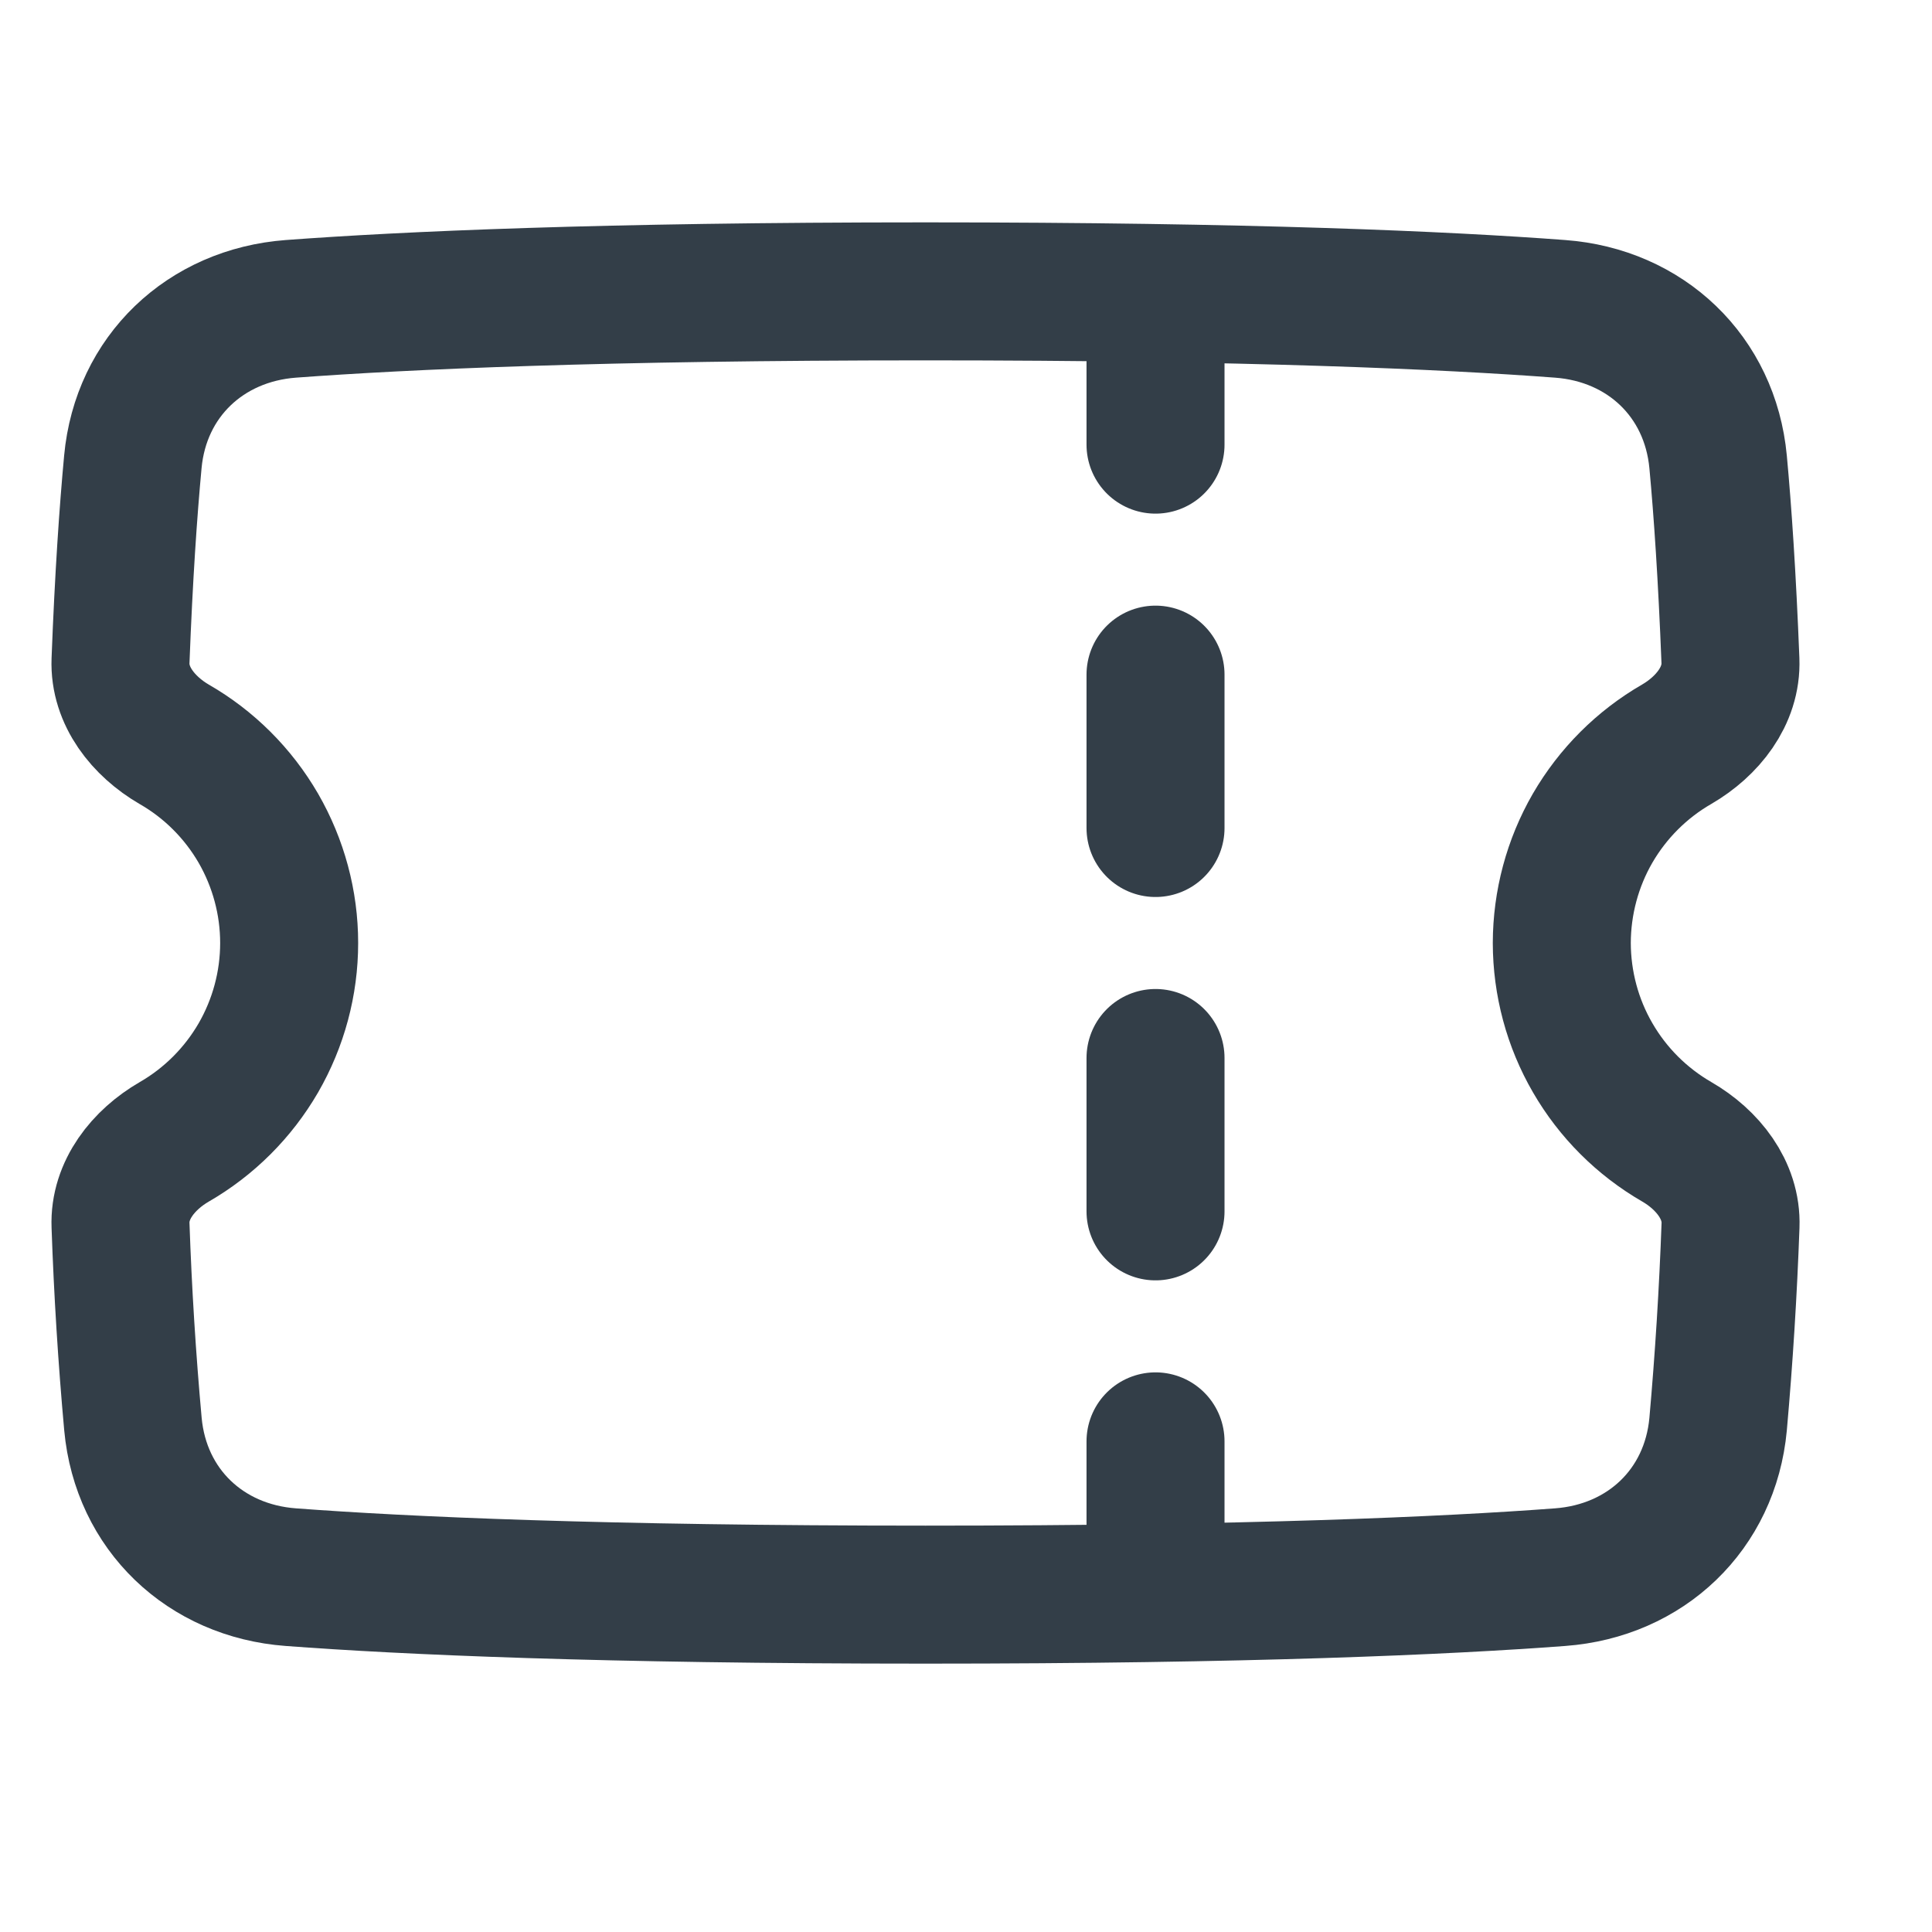 <svg width="21" height="21" viewBox="0 0 21 21" fill="none" xmlns="http://www.w3.org/2000/svg">
<g clip-path="url(#clip0_1554_97301)">
<path d="M3.161 17.143C2.232 17.074 1.531 16.409 1.445 15.48C1.38 14.762 1.335 14.041 1.31 13.32C1.295 12.935 1.56 12.605 1.893 12.412C2.273 12.193 2.588 11.878 2.808 11.499C3.027 11.119 3.143 10.689 3.143 10.25C3.143 9.812 3.027 9.382 2.808 9.002C2.588 8.623 2.273 8.308 1.893 8.09C1.56 7.896 1.295 7.566 1.31 7.181C1.345 6.264 1.394 5.557 1.444 5.02C1.53 4.092 2.232 3.427 3.161 3.357C4.4 3.265 6.54 3.167 10.06 3.167C13.579 3.167 15.719 3.264 16.958 3.357C17.887 3.426 18.588 4.091 18.675 5.02C18.725 5.557 18.773 6.264 18.809 7.18C18.824 7.565 18.559 7.895 18.226 8.089C17.846 8.308 17.531 8.623 17.311 9.002C17.092 9.381 16.977 9.812 16.976 10.25C16.977 10.688 17.092 11.119 17.312 11.498C17.531 11.877 17.847 12.192 18.226 12.411C18.56 12.604 18.824 12.935 18.81 13.32C18.784 14.041 18.739 14.762 18.675 15.481C18.589 16.409 17.888 17.074 16.958 17.143C15.72 17.236 13.579 17.333 10.06 17.333C6.54 17.333 4.4 17.236 3.161 17.143Z" stroke="#333E48" stroke-width="1.5" stroke-linejoin="round"/>
<path d="M12.56 15.667V17.229" stroke="#333E48" stroke-width="1.5" stroke-linecap="round" stroke-linejoin="round"/>
<path d="M12.56 11.5V13.167" stroke="#333E48" stroke-width="1.5" stroke-linecap="round" stroke-linejoin="round"/>
<path d="M12.56 7.333V9" stroke="#333E48" stroke-width="1.5" stroke-linecap="round" stroke-linejoin="round"/>
<path d="M12.56 3.271V4.833" stroke="#333E48" stroke-width="1.5" stroke-linecap="round" stroke-linejoin="round"/>
</g>
<defs>
<clipPath id="clip0_1554_97301">
<rect width="20" height="20" fill="white" transform="translate(0.06 0.25)"/>
</clipPath>
</defs>
</svg>
